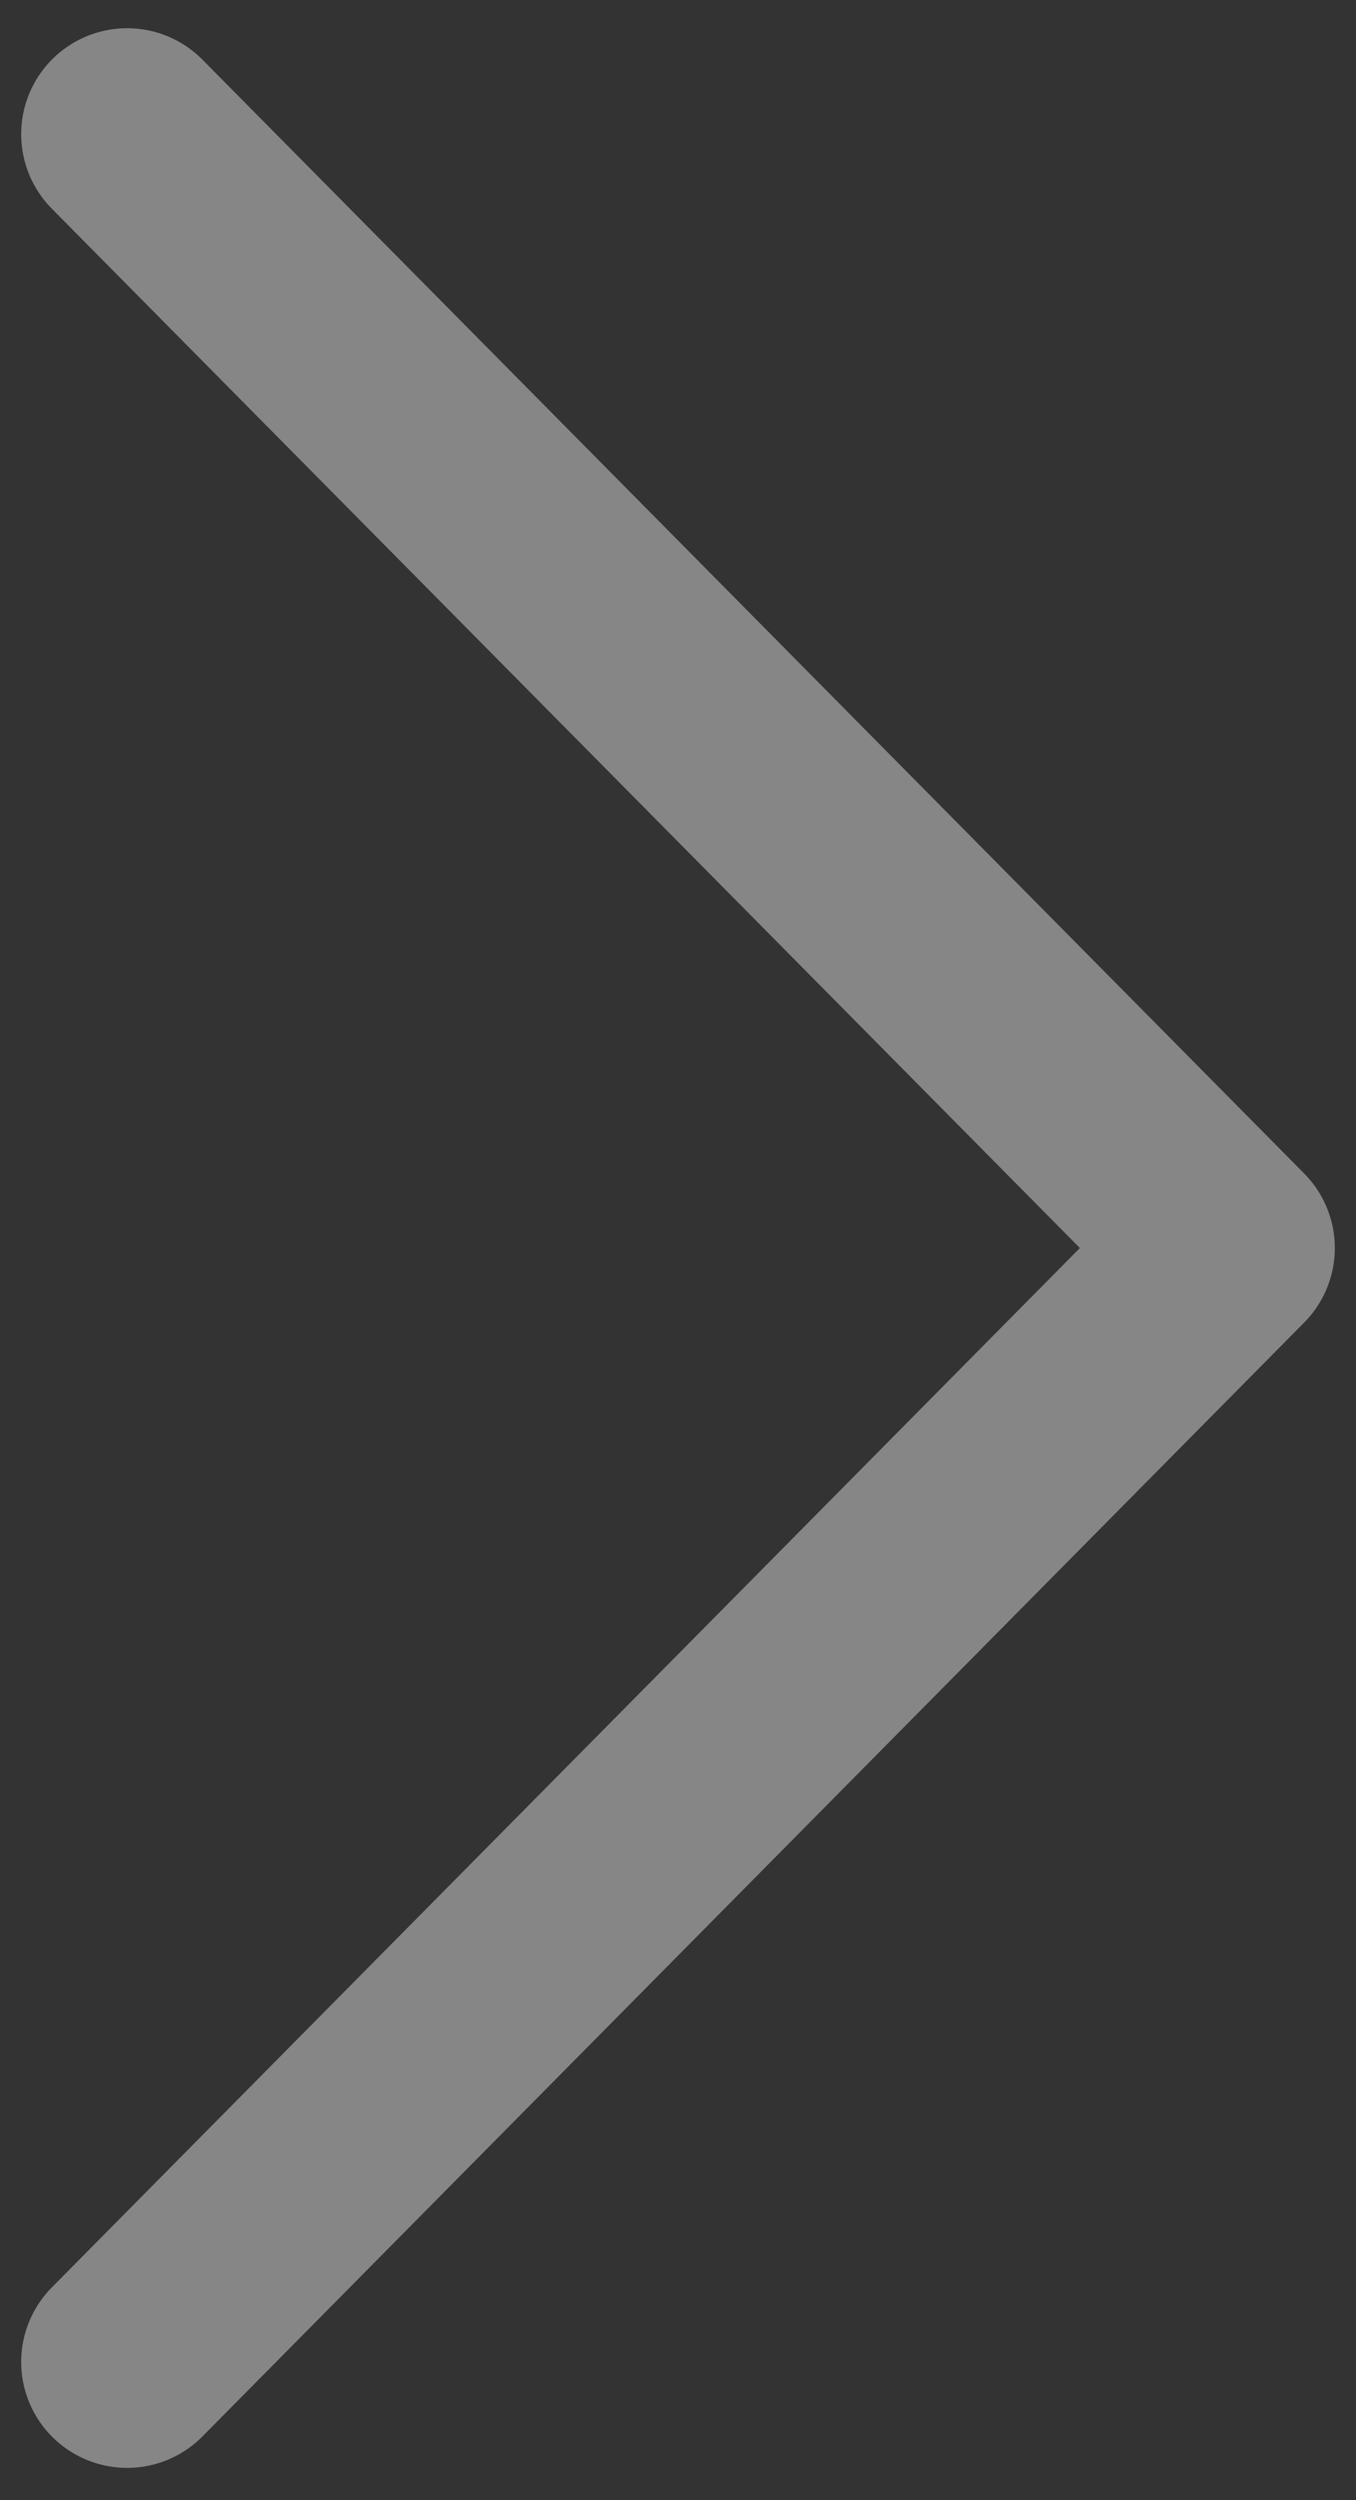 <svg xmlns="http://www.w3.org/2000/svg" width="32" height="59" viewBox="0 0 32 59" fill="none"><rect x="0" y="0" width="32" height="59" fill="#333333" stroke="none"/><path opacity="0.41" d="M3 55.737L29 29.451L3 3.166" stroke="white" stroke-width="5" stroke-linecap="round" stroke-linejoin="round"></path></svg>